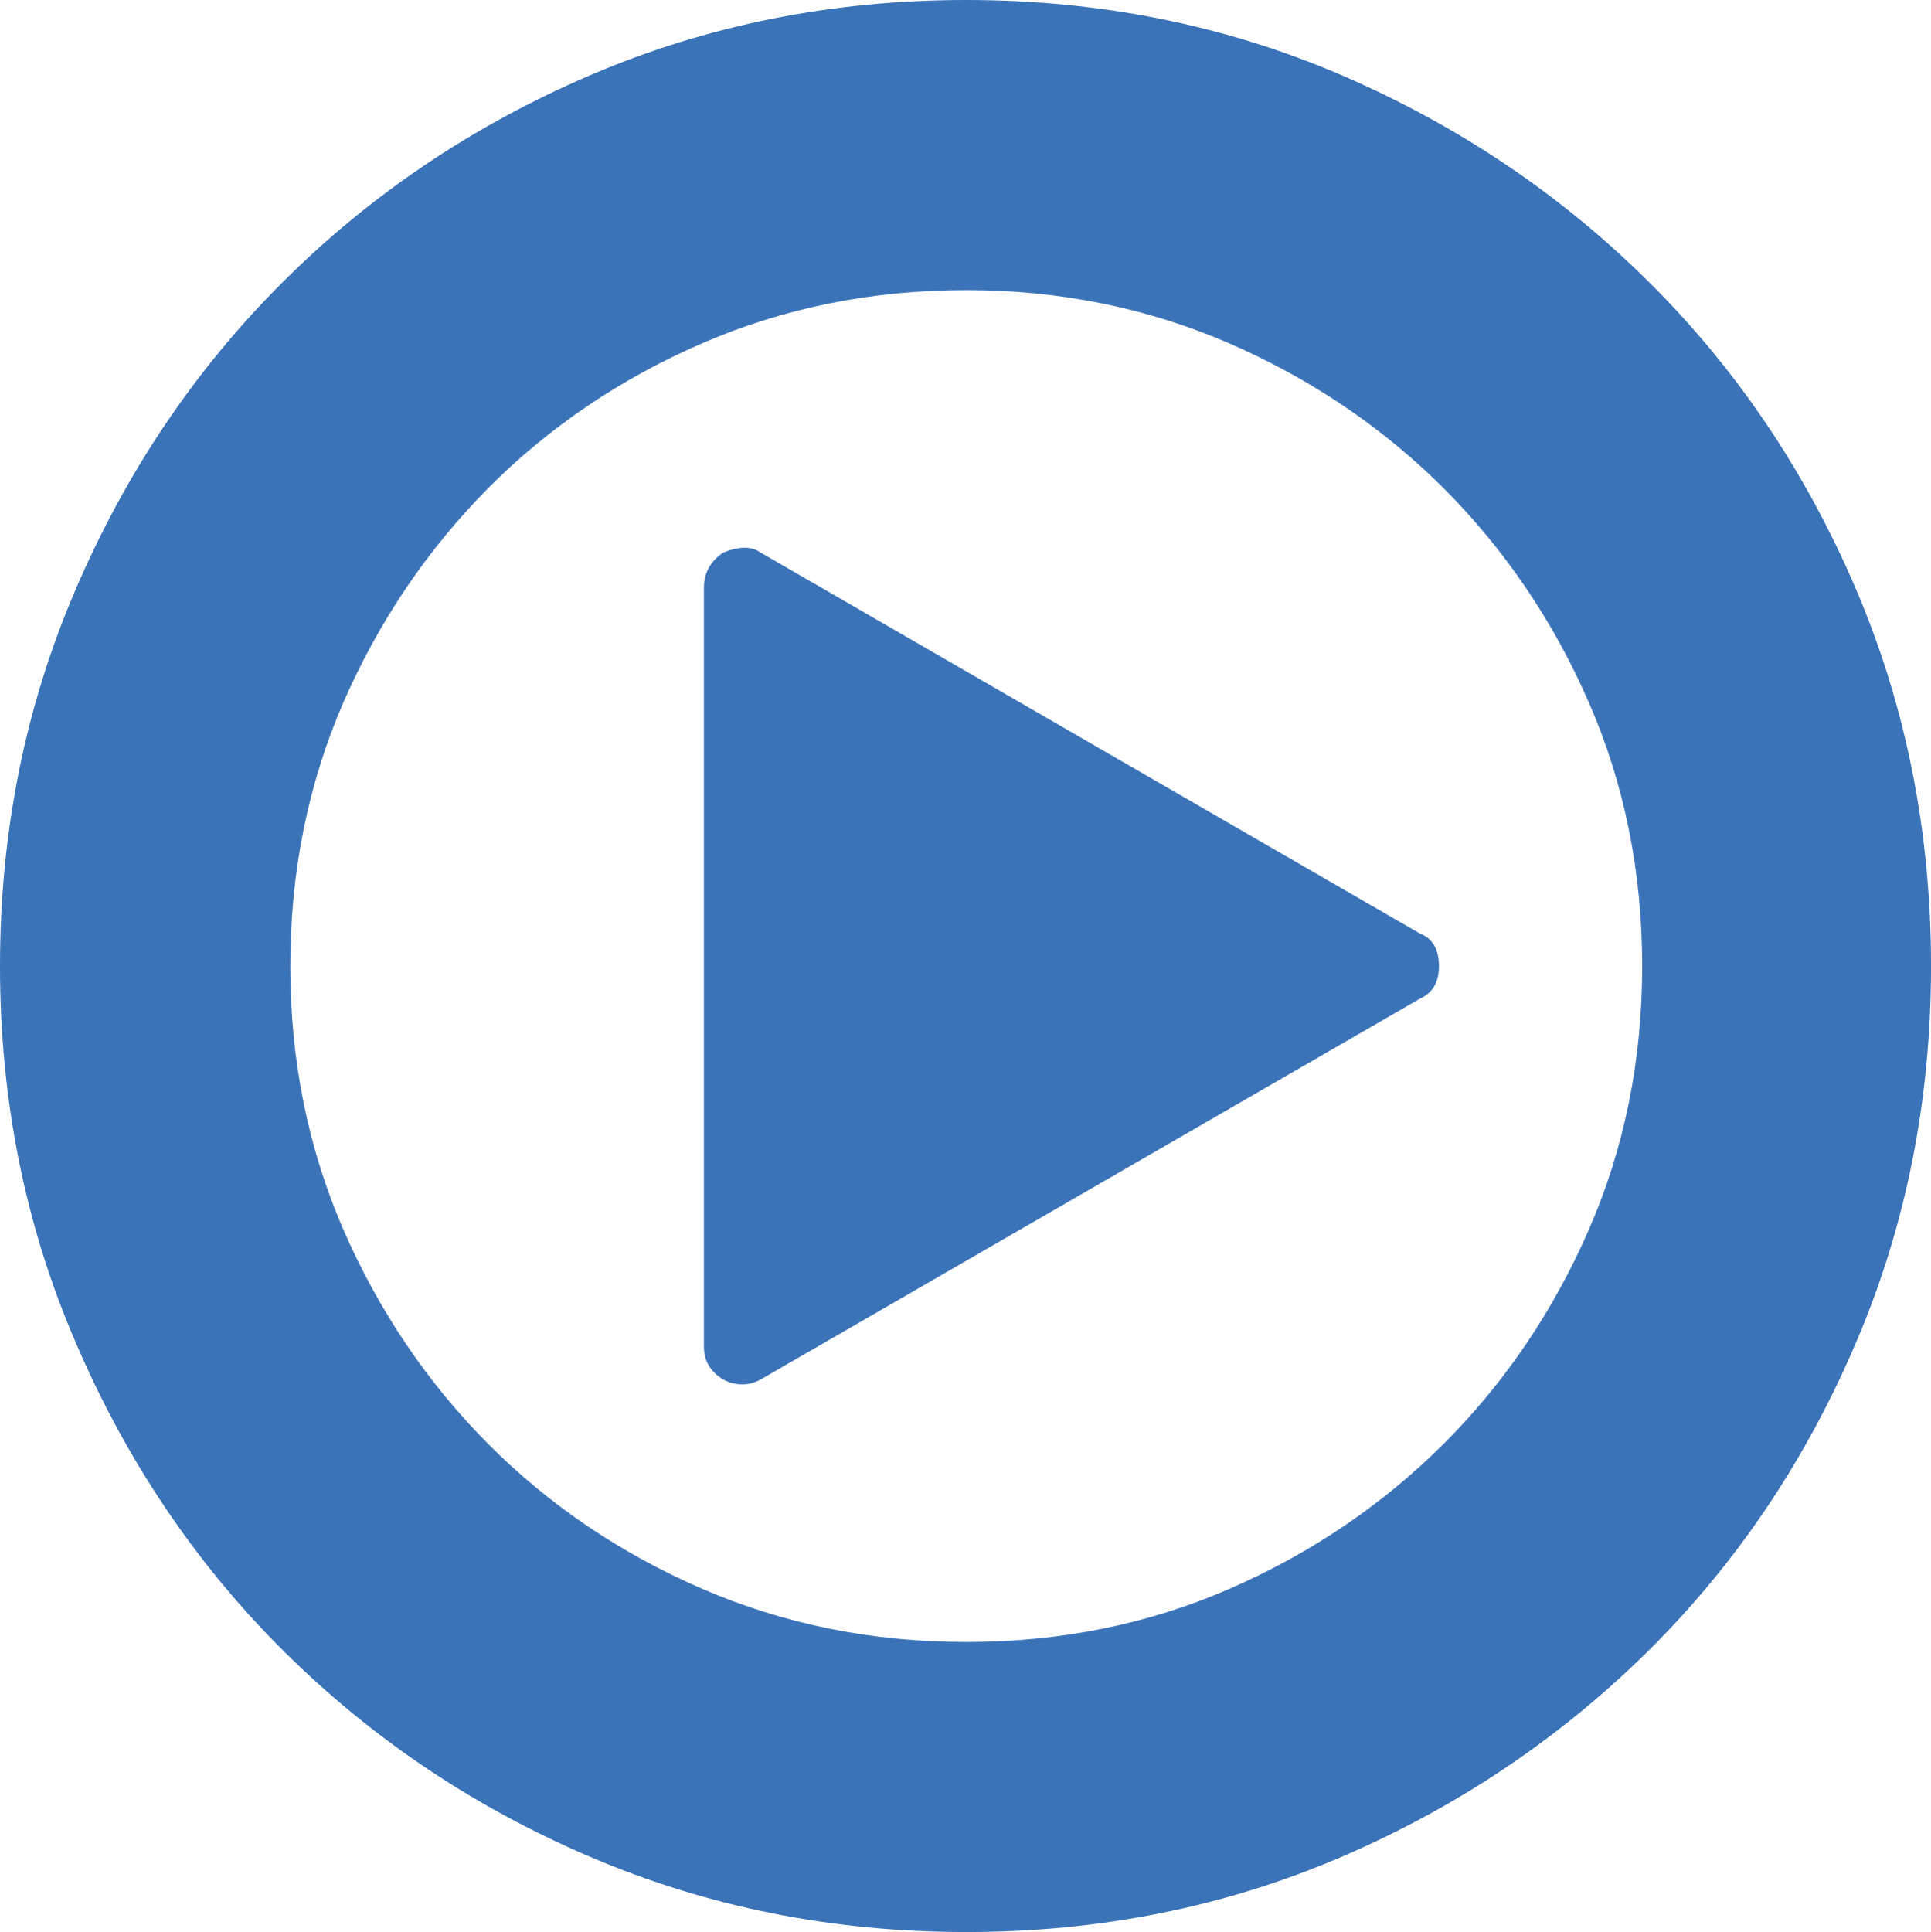 <svg xmlns="http://www.w3.org/2000/svg" width="76.455" height="76.488" viewBox="0 0 76.455 76.488" enable-background="new 0 0 76.455 76.488"><path d="M38.252 0c5.303 0 10.264 .996 14.893 2.988 4.629 2.002 8.672 4.727 12.158 8.193 3.477 3.457 6.201 7.51 8.184 12.148 1.982 4.648 2.969 9.619 2.969 14.922 0 5.287-.986 10.268-2.969 14.896-1.982 4.648-4.707 8.711-8.184 12.168-3.486 3.457-7.529 6.191-12.158 8.184s-9.59 2.988-14.893 2.988-10.264-.995-14.912-2.987-8.691-4.727-12.158-8.184-6.191-7.52-8.184-12.168c-2.002-4.628-2.998-9.609-2.998-14.896 0-5.303 .996-10.273 2.998-14.922 1.992-4.639 4.717-8.691 8.184-12.148 3.467-3.467 7.51-6.191 12.158-8.193 4.648-1.993 9.609-2.989 14.912-2.989zm0 65.004c3.74 0 7.217-.703 10.439-2.109s6.045-3.32 8.477-5.742c2.422-2.422 4.336-5.254 5.742-8.477s2.109-6.699 2.109-10.424c0-3.74-.703-7.217-2.109-10.439s-3.32-6.045-5.742-8.477c-2.432-2.422-5.264-4.336-8.496-5.742-3.242-1.406-6.719-2.109-10.42-2.109-3.73 0-7.217 .703-10.459 2.109s-6.064 3.32-8.477 5.742c-2.402 2.432-4.316 5.254-5.723 8.477-1.396 3.223-2.1 6.699-2.1 10.439 0 3.725 .703 7.201 2.1 10.424 1.406 3.223 3.32 6.055 5.723 8.477 2.412 2.422 5.234 4.336 8.477 5.742s6.728 2.109 10.459 2.109zm17.959-28.051c.508 .195 .762 .625 .762 1.299 0 .635-.254 1.064-.762 1.289l-26.094 15.072c-.254 .137-.498 .195-.723 .195-.254 0-.508-.059-.762-.195-.508-.312-.762-.742-.762-1.289v-30.062c0-.576 .254-1.035 .762-1.387 .635-.254 1.133-.254 1.484 0l26.095 15.078z" fill="#3b73b9"/></svg>